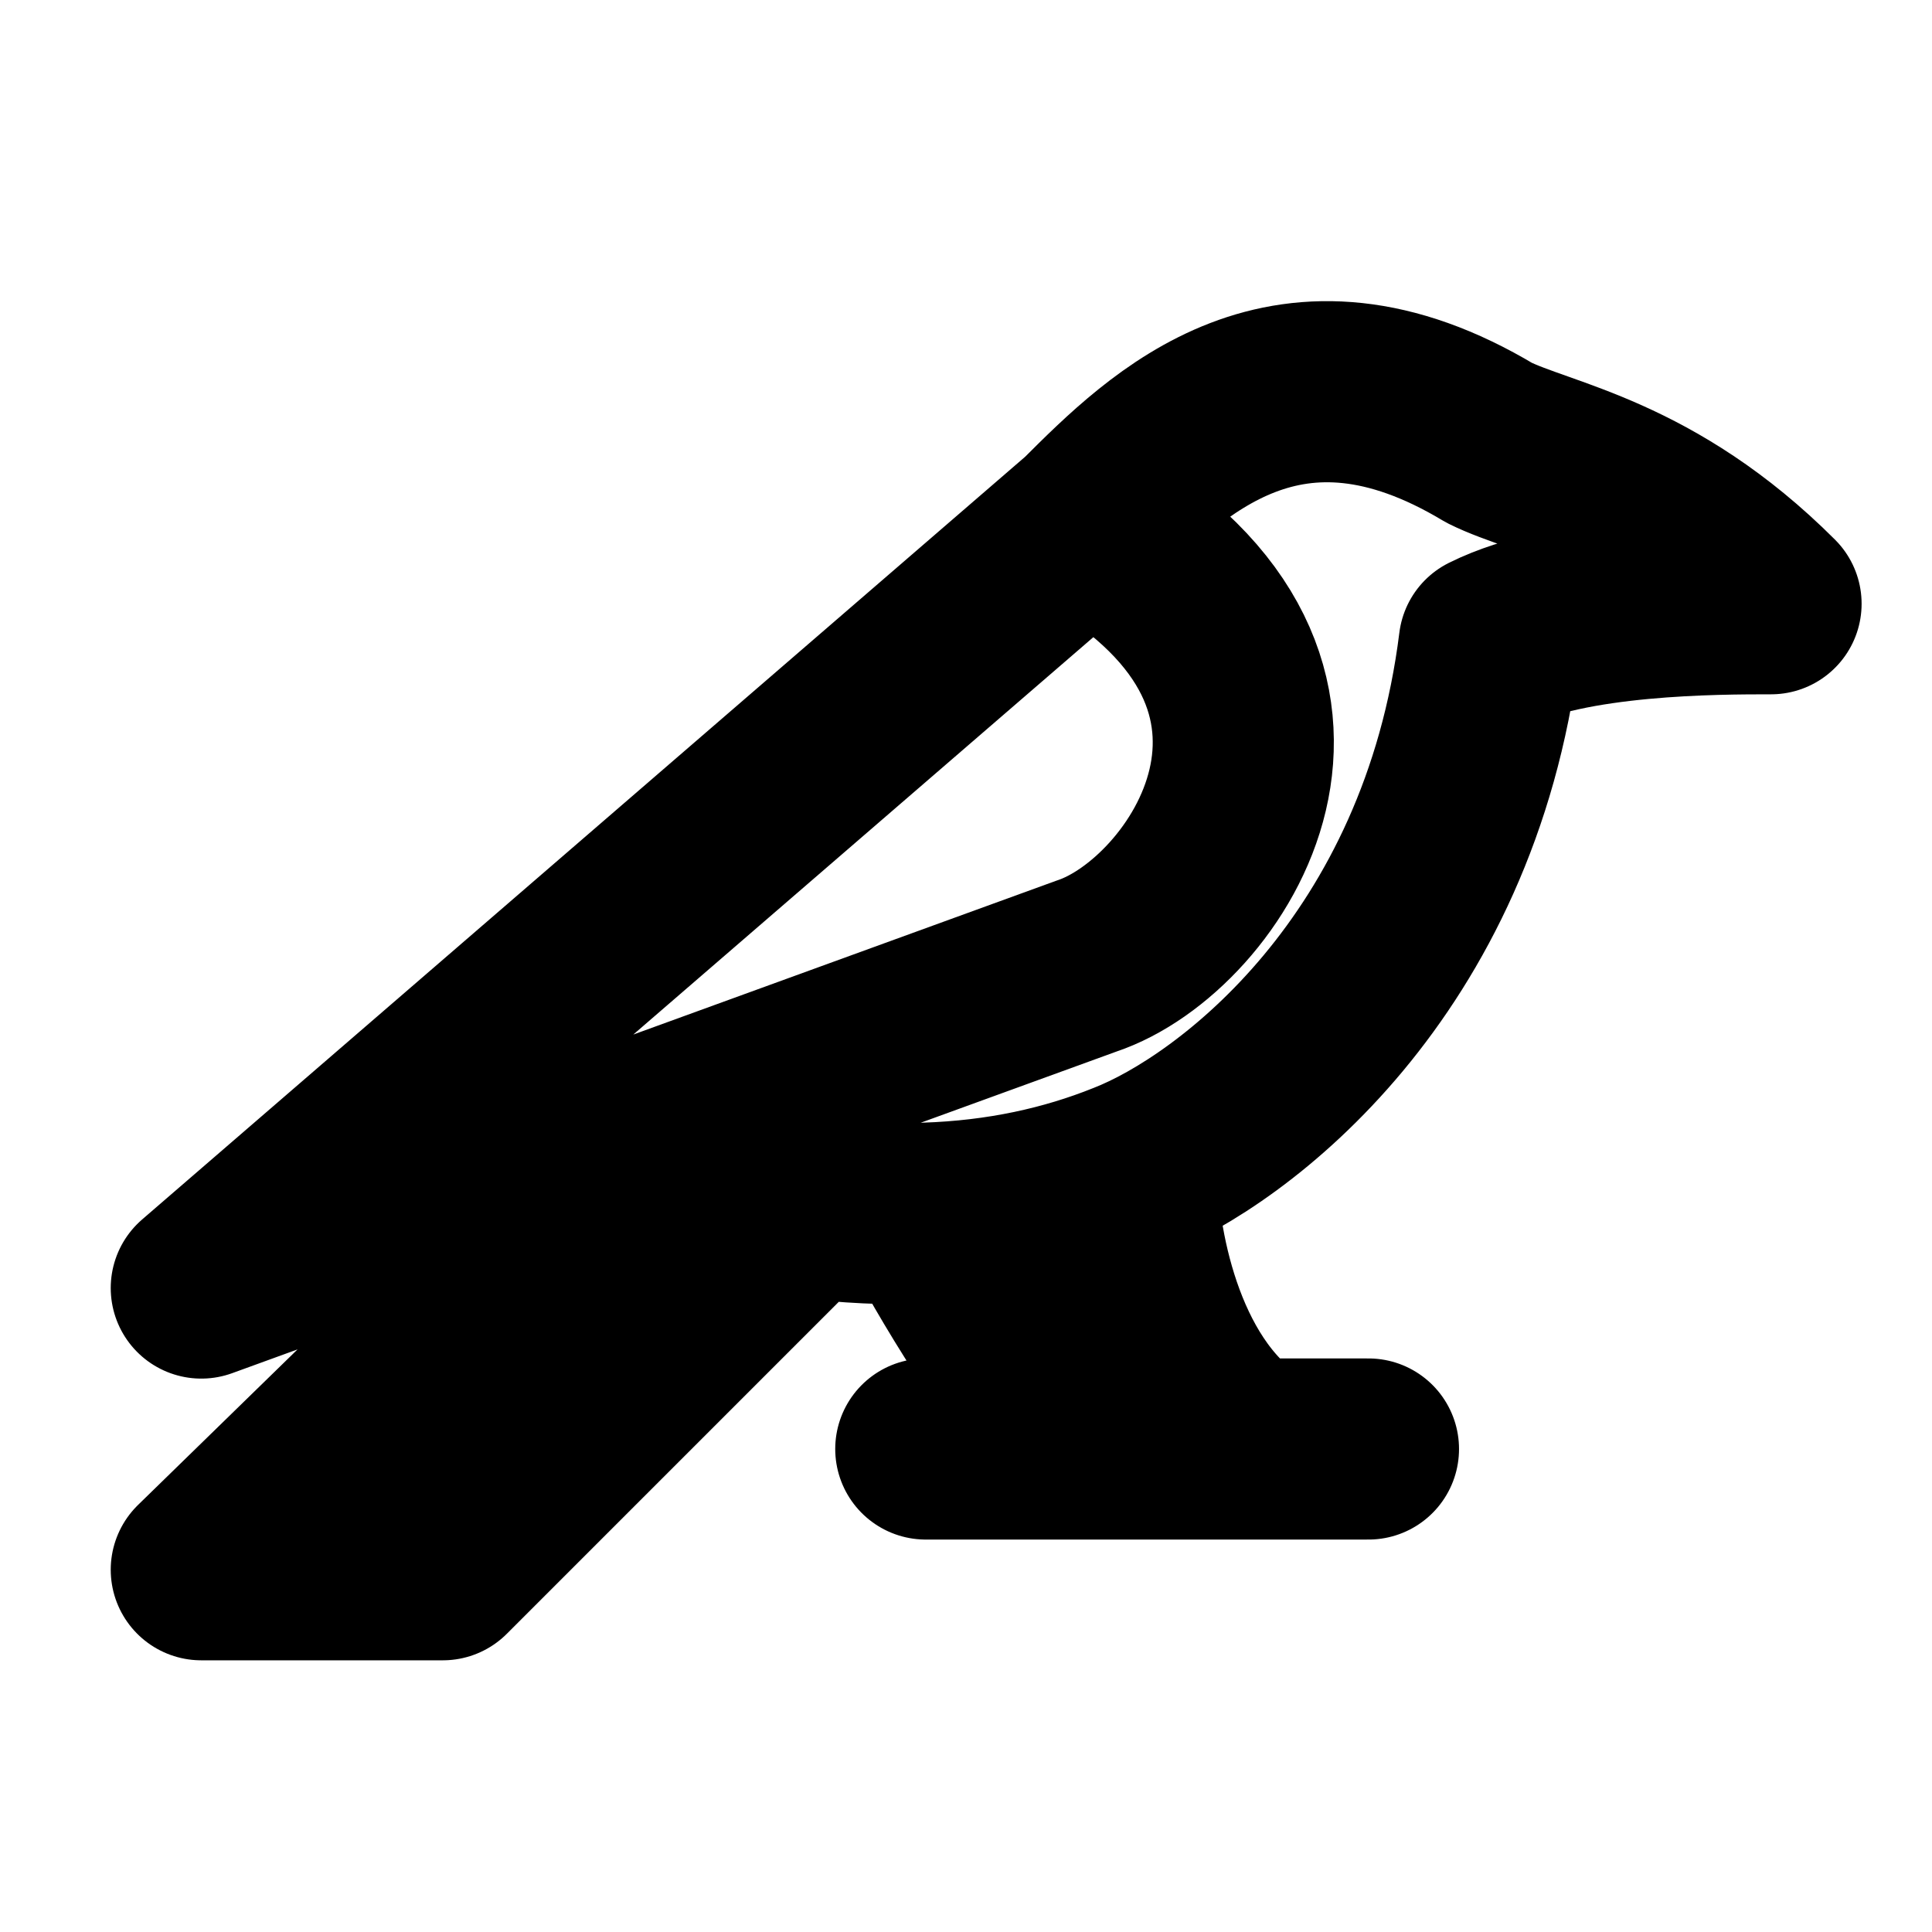 <svg xmlns="http://www.w3.org/2000/svg" fill="none" viewBox="0 0 16 16" stroke-width="1.5" stroke="currentColor" aria-hidden="true" data-slot="icon">
  <path stroke-linecap="round" stroke-linejoin="round" d="m9 4.333-7.333 6.334L9 8c1-.333 2.333-2.333 0-3.667Zm0 0c.667-.666 1.667-1.666 3.333-.666.445.222 1.334.333 2.334 1.333-.445 0-1.667 0-2.334.333C12 8 10.223 9.36 9.333 9.707M6.667 10l-3 3h-2L5 9.75l1.667.25Zm0 0c.351.044.685.059 1 .048m1.666-.341c0 .542.2 1.76 1 2.293m-1-2.293c-.49.197-1.043.32-1.666.34m0 0c.222.43.8 1.42 1.333 1.953m-1.333 0h3.666"/>
</svg>
